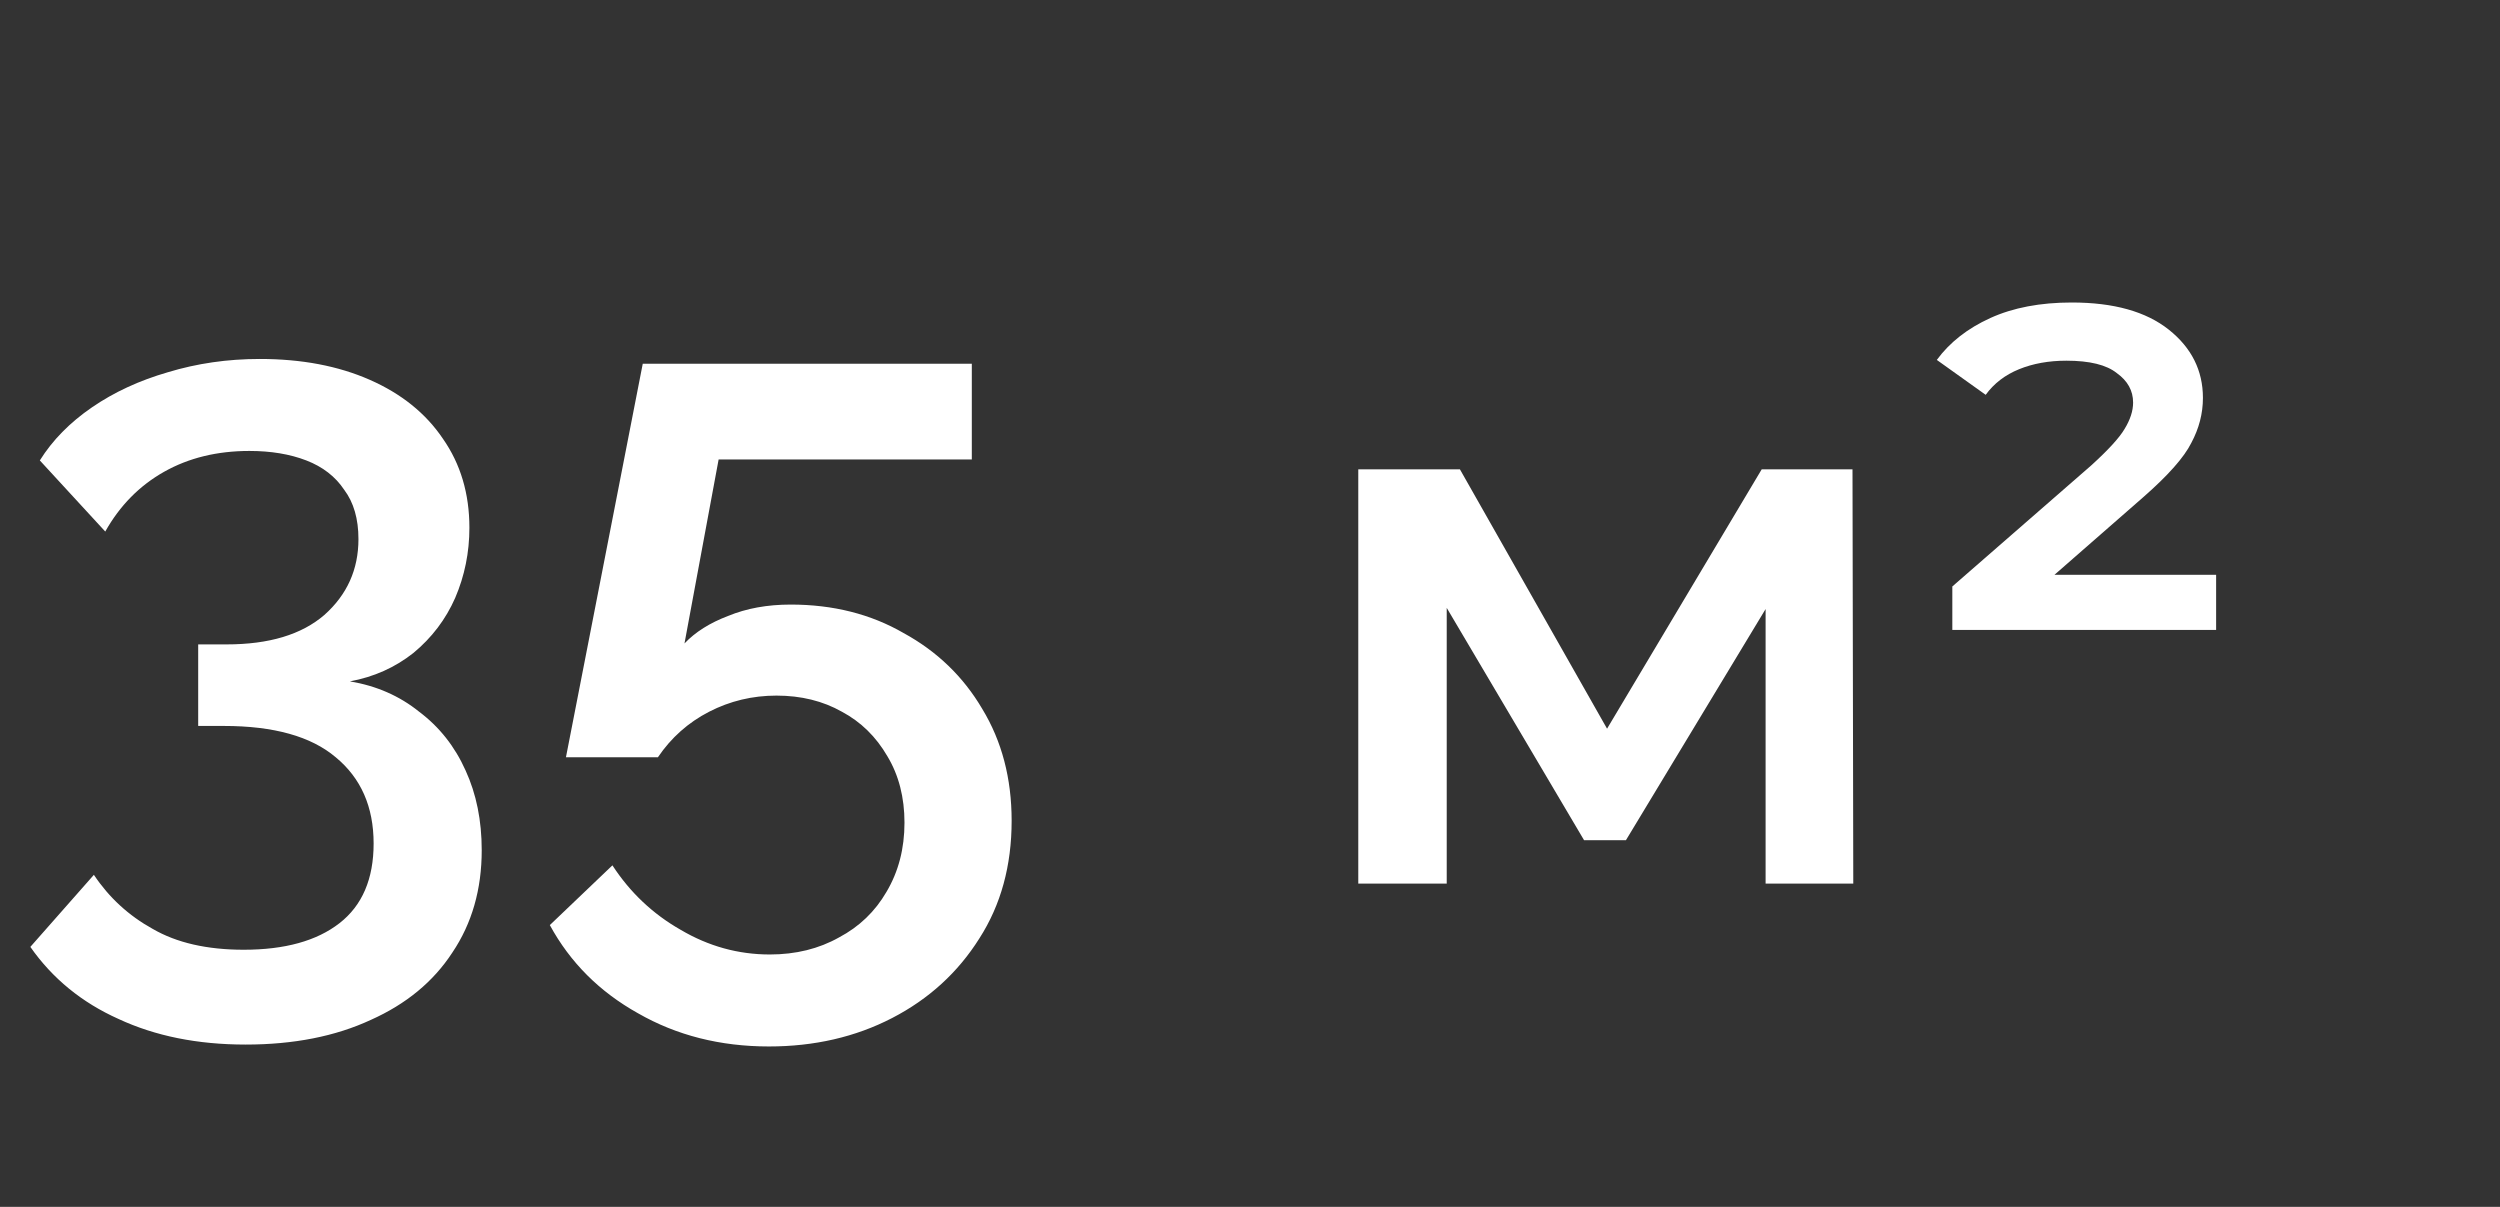 <svg width="58" height="28" viewBox="0 0 58 28" fill="none" xmlns="http://www.w3.org/2000/svg">
<rect x="0" y="0" width="58" height="28" fill="#333333" stroke="none"/>
<path d="M8.118 15.808C8.734 15.911 9.269 16.145 9.724 16.512C10.193 16.864 10.553 17.319 10.802 17.876C11.051 18.419 11.176 19.035 11.176 19.724C11.176 20.633 10.949 21.425 10.494 22.1C10.054 22.775 9.423 23.295 8.602 23.662C7.781 24.043 6.813 24.234 5.698 24.234C4.583 24.234 3.601 24.036 2.75 23.64C1.899 23.259 1.217 22.701 0.704 21.968L2.178 20.296C2.53 20.824 2.985 21.242 3.542 21.55C4.099 21.873 4.803 22.034 5.654 22.034C6.607 22.034 7.348 21.829 7.876 21.418C8.404 21.007 8.668 20.391 8.668 19.57C8.668 18.719 8.375 18.052 7.788 17.568C7.216 17.084 6.351 16.842 5.192 16.842H4.598V14.95H5.258C6.241 14.95 6.996 14.723 7.524 14.268C8.052 13.799 8.316 13.212 8.316 12.508C8.316 12.039 8.206 11.657 7.986 11.364C7.781 11.056 7.487 10.829 7.106 10.682C6.725 10.535 6.285 10.462 5.786 10.462C5.038 10.462 4.378 10.623 3.806 10.946C3.234 11.269 2.779 11.731 2.442 12.332L0.924 10.682C1.217 10.213 1.621 9.802 2.134 9.45C2.647 9.098 3.234 8.827 3.894 8.636C4.569 8.431 5.28 8.328 6.028 8.328C6.996 8.328 7.847 8.489 8.58 8.812C9.313 9.135 9.878 9.589 10.274 10.176C10.685 10.763 10.89 11.452 10.89 12.244C10.89 12.816 10.78 13.359 10.56 13.872C10.34 14.371 10.017 14.796 9.592 15.148C9.167 15.485 8.675 15.705 8.118 15.808ZM17.838 24.278C16.709 24.278 15.697 24.021 14.802 23.508C13.908 23.009 13.226 22.327 12.756 21.462L14.208 20.076C14.619 20.707 15.147 21.205 15.792 21.572C16.438 21.953 17.127 22.144 17.86 22.144C18.462 22.144 18.997 22.012 19.466 21.748C19.936 21.499 20.302 21.147 20.566 20.692C20.845 20.223 20.984 19.687 20.984 19.086C20.984 18.499 20.852 17.986 20.588 17.546C20.324 17.091 19.972 16.747 19.532 16.512C19.092 16.263 18.586 16.138 18.014 16.138C17.457 16.138 16.936 16.263 16.452 16.512C15.968 16.761 15.572 17.113 15.264 17.568H13.13L14.912 8.438H22.546V10.66H16.672L15.88 14.928C16.13 14.664 16.467 14.451 16.892 14.29C17.318 14.114 17.802 14.026 18.344 14.026C19.327 14.026 20.2 14.246 20.962 14.686C21.74 15.111 22.348 15.698 22.788 16.446C23.243 17.194 23.47 18.059 23.47 19.042C23.47 20.083 23.221 20.993 22.722 21.77C22.224 22.562 21.549 23.178 20.698 23.618C19.848 24.058 18.894 24.278 17.838 24.278Z" fill="white"/>
<path d="M31.512 20.5V10.888H33.87L37.74 17.71H36.804L40.872 10.888H42.978L42.996 20.5H40.962V13.3L41.322 13.534L37.722 19.492H36.75L33.132 13.372L33.564 13.264V20.5H31.512ZM45.294 14.614V13.606L48.516 10.798C48.912 10.438 49.17 10.156 49.29 9.952C49.422 9.736 49.488 9.532 49.488 9.34C49.488 9.064 49.362 8.836 49.11 8.656C48.87 8.464 48.48 8.368 47.94 8.368C47.532 8.368 47.166 8.434 46.842 8.566C46.518 8.698 46.26 8.896 46.068 9.16L44.934 8.35C45.234 7.942 45.648 7.618 46.176 7.378C46.704 7.138 47.334 7.018 48.066 7.018C49.038 7.018 49.788 7.228 50.316 7.648C50.844 8.068 51.108 8.596 51.108 9.232C51.108 9.592 51.018 9.94 50.838 10.276C50.67 10.612 50.298 11.032 49.722 11.536L47.004 13.912L46.626 13.336H51.414V14.614H45.294Z" fill="white"/>
</svg>
